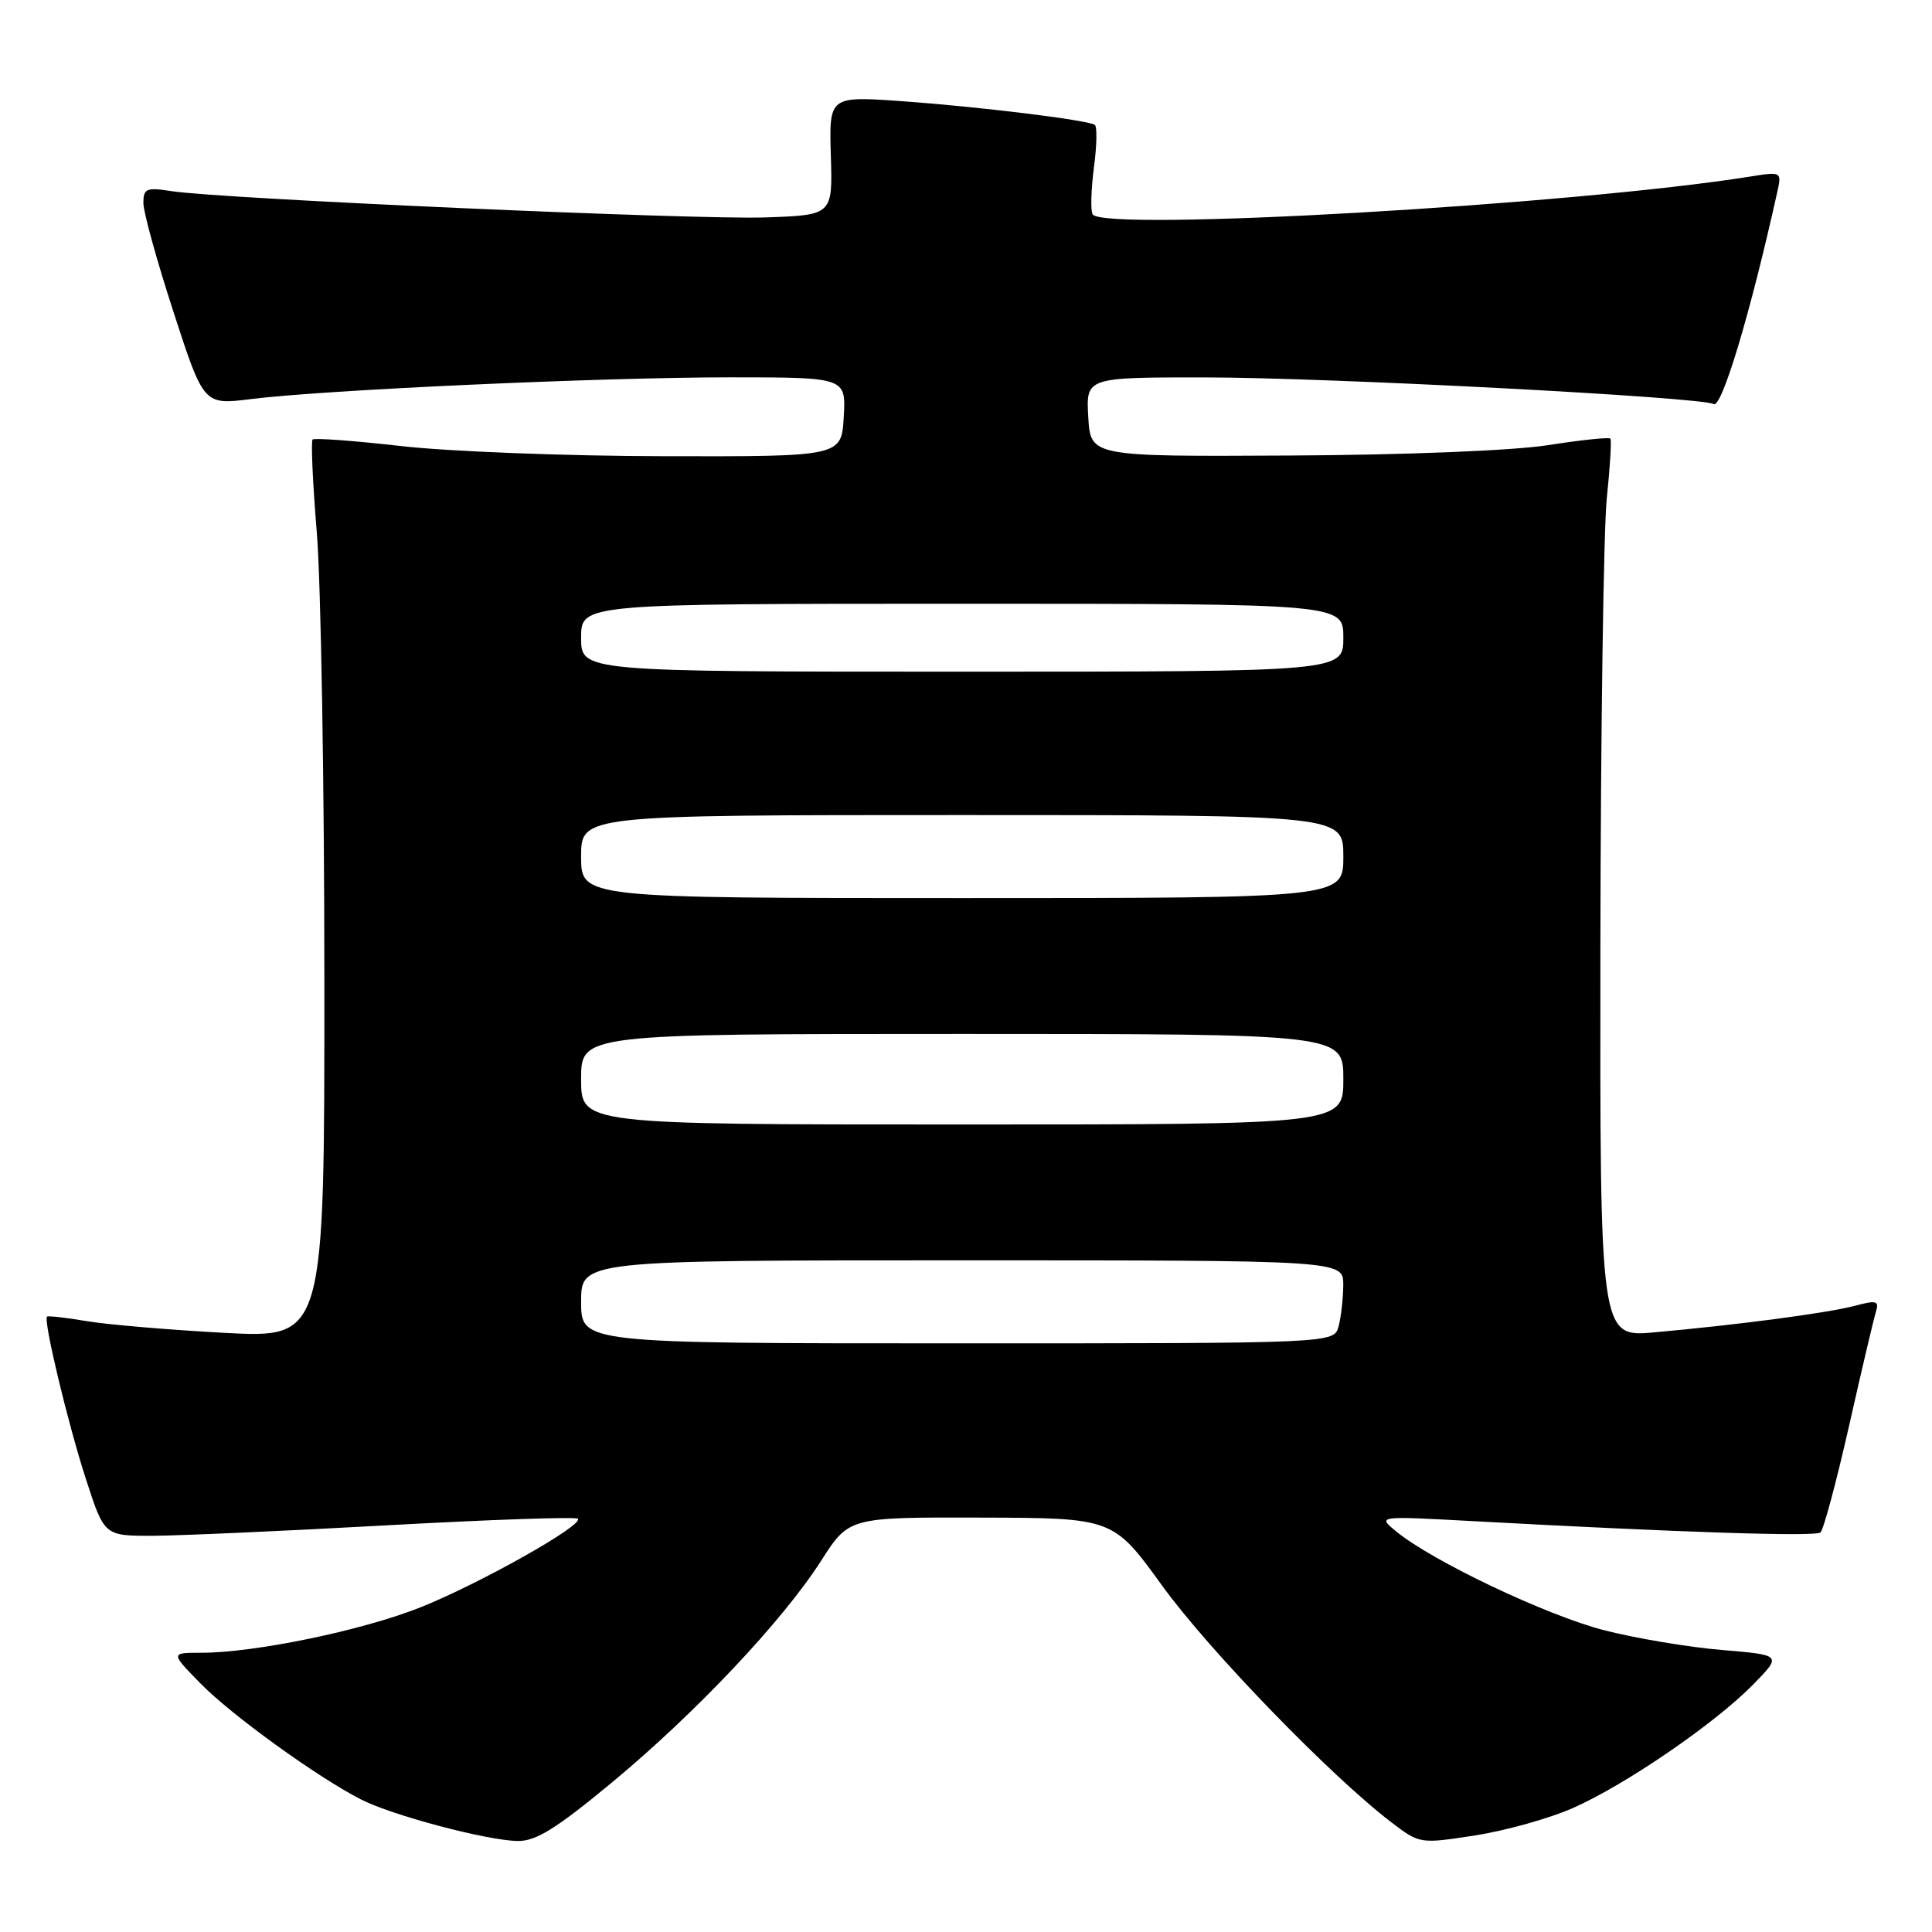 <?xml version="1.0" encoding="UTF-8" standalone="no"?>
<!DOCTYPE svg PUBLIC "-//W3C//DTD SVG 1.1//EN" "http://www.w3.org/Graphics/SVG/1.1/DTD/svg11.dtd" >
<svg xmlns="http://www.w3.org/2000/svg" xmlns:xlink="http://www.w3.org/1999/xlink" version="1.1" viewBox="0 0 256 256">
 <g >
 <path fill="currentColor"
d=" M 81.08 236.19 C 92.20 226.97 103.71 214.77 108.83 206.77 C 112.50 201.04 112.50 201.04 130.00 201.09 C 147.50 201.14 147.50 201.14 154.00 210.12 C 160.19 218.68 176.33 235.34 184.38 241.48 C 188.12 244.33 188.16 244.33 195.48 243.20 C 199.51 242.57 205.34 240.94 208.43 239.57 C 215.42 236.48 227.27 228.35 232.31 223.20 C 236.12 219.30 236.12 219.30 228.16 218.63 C 223.78 218.27 216.77 217.09 212.58 216.02 C 205.00 214.08 189.78 206.86 185.00 202.92 C 182.50 200.87 182.50 200.87 195.00 201.55 C 222.61 203.05 240.54 203.64 241.22 203.06 C 241.62 202.73 243.32 196.39 245.00 188.98 C 246.67 181.56 248.28 174.74 248.57 173.82 C 249.02 172.36 248.64 172.26 245.80 173.02 C 242.20 173.97 230.66 175.51 219.25 176.54 C 212.00 177.20 212.00 177.20 212.06 125.35 C 212.10 96.83 212.48 70.12 212.91 66.00 C 213.34 61.88 213.55 58.33 213.39 58.12 C 213.22 57.91 209.48 58.30 205.09 58.99 C 200.45 59.71 186.08 60.29 170.80 60.36 C 144.50 60.50 144.50 60.50 144.20 55.25 C 143.90 50.00 143.90 50.00 159.70 50.01 C 175.99 50.02 225.57 52.62 227.06 53.54 C 228.12 54.19 231.90 41.64 235.46 25.61 C 236.11 22.73 236.11 22.73 231.94 23.39 C 208.49 27.14 146.14 30.73 144.78 28.40 C 144.49 27.91 144.57 25.12 144.95 22.20 C 145.34 19.29 145.39 16.74 145.06 16.54 C 144.02 15.89 129.80 14.15 119.68 13.42 C 109.86 12.72 109.86 12.72 110.09 20.61 C 110.33 28.50 110.33 28.50 101.41 28.81 C 92.13 29.13 29.30 26.35 22.75 25.33 C 19.39 24.81 19.00 24.97 19.00 26.91 C 19.00 28.11 20.80 34.61 23.00 41.37 C 26.99 53.66 26.99 53.66 33.25 52.88 C 42.96 51.66 79.60 50.00 96.69 50.00 C 112.10 50.00 112.10 50.00 111.80 55.25 C 111.50 60.50 111.50 60.50 88.00 60.45 C 75.07 60.43 59.40 59.82 53.18 59.11 C 46.95 58.40 41.66 58.01 41.42 58.24 C 41.19 58.48 41.44 64.03 41.98 70.59 C 42.52 77.14 42.98 103.83 42.98 129.91 C 43.00 177.31 43.00 177.31 29.75 176.61 C 22.46 176.22 14.25 175.52 11.50 175.06 C 8.75 174.59 6.38 174.33 6.23 174.46 C 5.72 174.93 8.98 188.58 11.39 196.00 C 13.82 203.50 13.82 203.50 20.16 203.50 C 23.65 203.49 37.65 202.87 51.29 202.11 C 64.92 201.36 76.29 200.96 76.57 201.24 C 77.39 202.06 63.66 209.80 55.74 212.97 C 48.09 216.03 33.78 219.00 26.67 219.00 C 22.59 219.00 22.59 219.00 26.55 223.05 C 30.63 227.23 42.00 235.45 47.82 238.43 C 51.97 240.55 64.47 243.87 68.58 243.94 C 70.99 243.99 73.70 242.31 81.08 236.19 Z  M 77.00 172.50 C 77.00 167.00 77.00 167.00 127.50 167.00 C 178.00 167.00 178.00 167.00 177.99 170.25 C 177.98 172.04 177.70 174.51 177.37 175.75 C 176.77 178.00 176.77 178.00 126.88 178.00 C 77.00 178.00 77.00 178.00 77.00 172.50 Z  M 77.00 143.00 C 77.00 137.00 77.00 137.00 127.50 137.00 C 178.00 137.00 178.00 137.00 178.00 143.00 C 178.00 149.00 178.00 149.00 127.50 149.00 C 77.00 149.00 77.00 149.00 77.00 143.00 Z  M 77.00 113.50 C 77.00 108.00 77.00 108.00 127.50 108.00 C 178.00 108.00 178.00 108.00 178.00 113.50 C 178.00 119.00 178.00 119.00 127.50 119.00 C 77.00 119.00 77.00 119.00 77.00 113.50 Z  M 77.00 84.50 C 77.00 80.00 77.00 80.00 127.50 80.00 C 178.00 80.00 178.00 80.00 178.00 84.50 C 178.00 89.00 178.00 89.00 127.50 89.00 C 77.00 89.00 77.00 89.00 77.00 84.50 Z "/>
</g>
</svg>